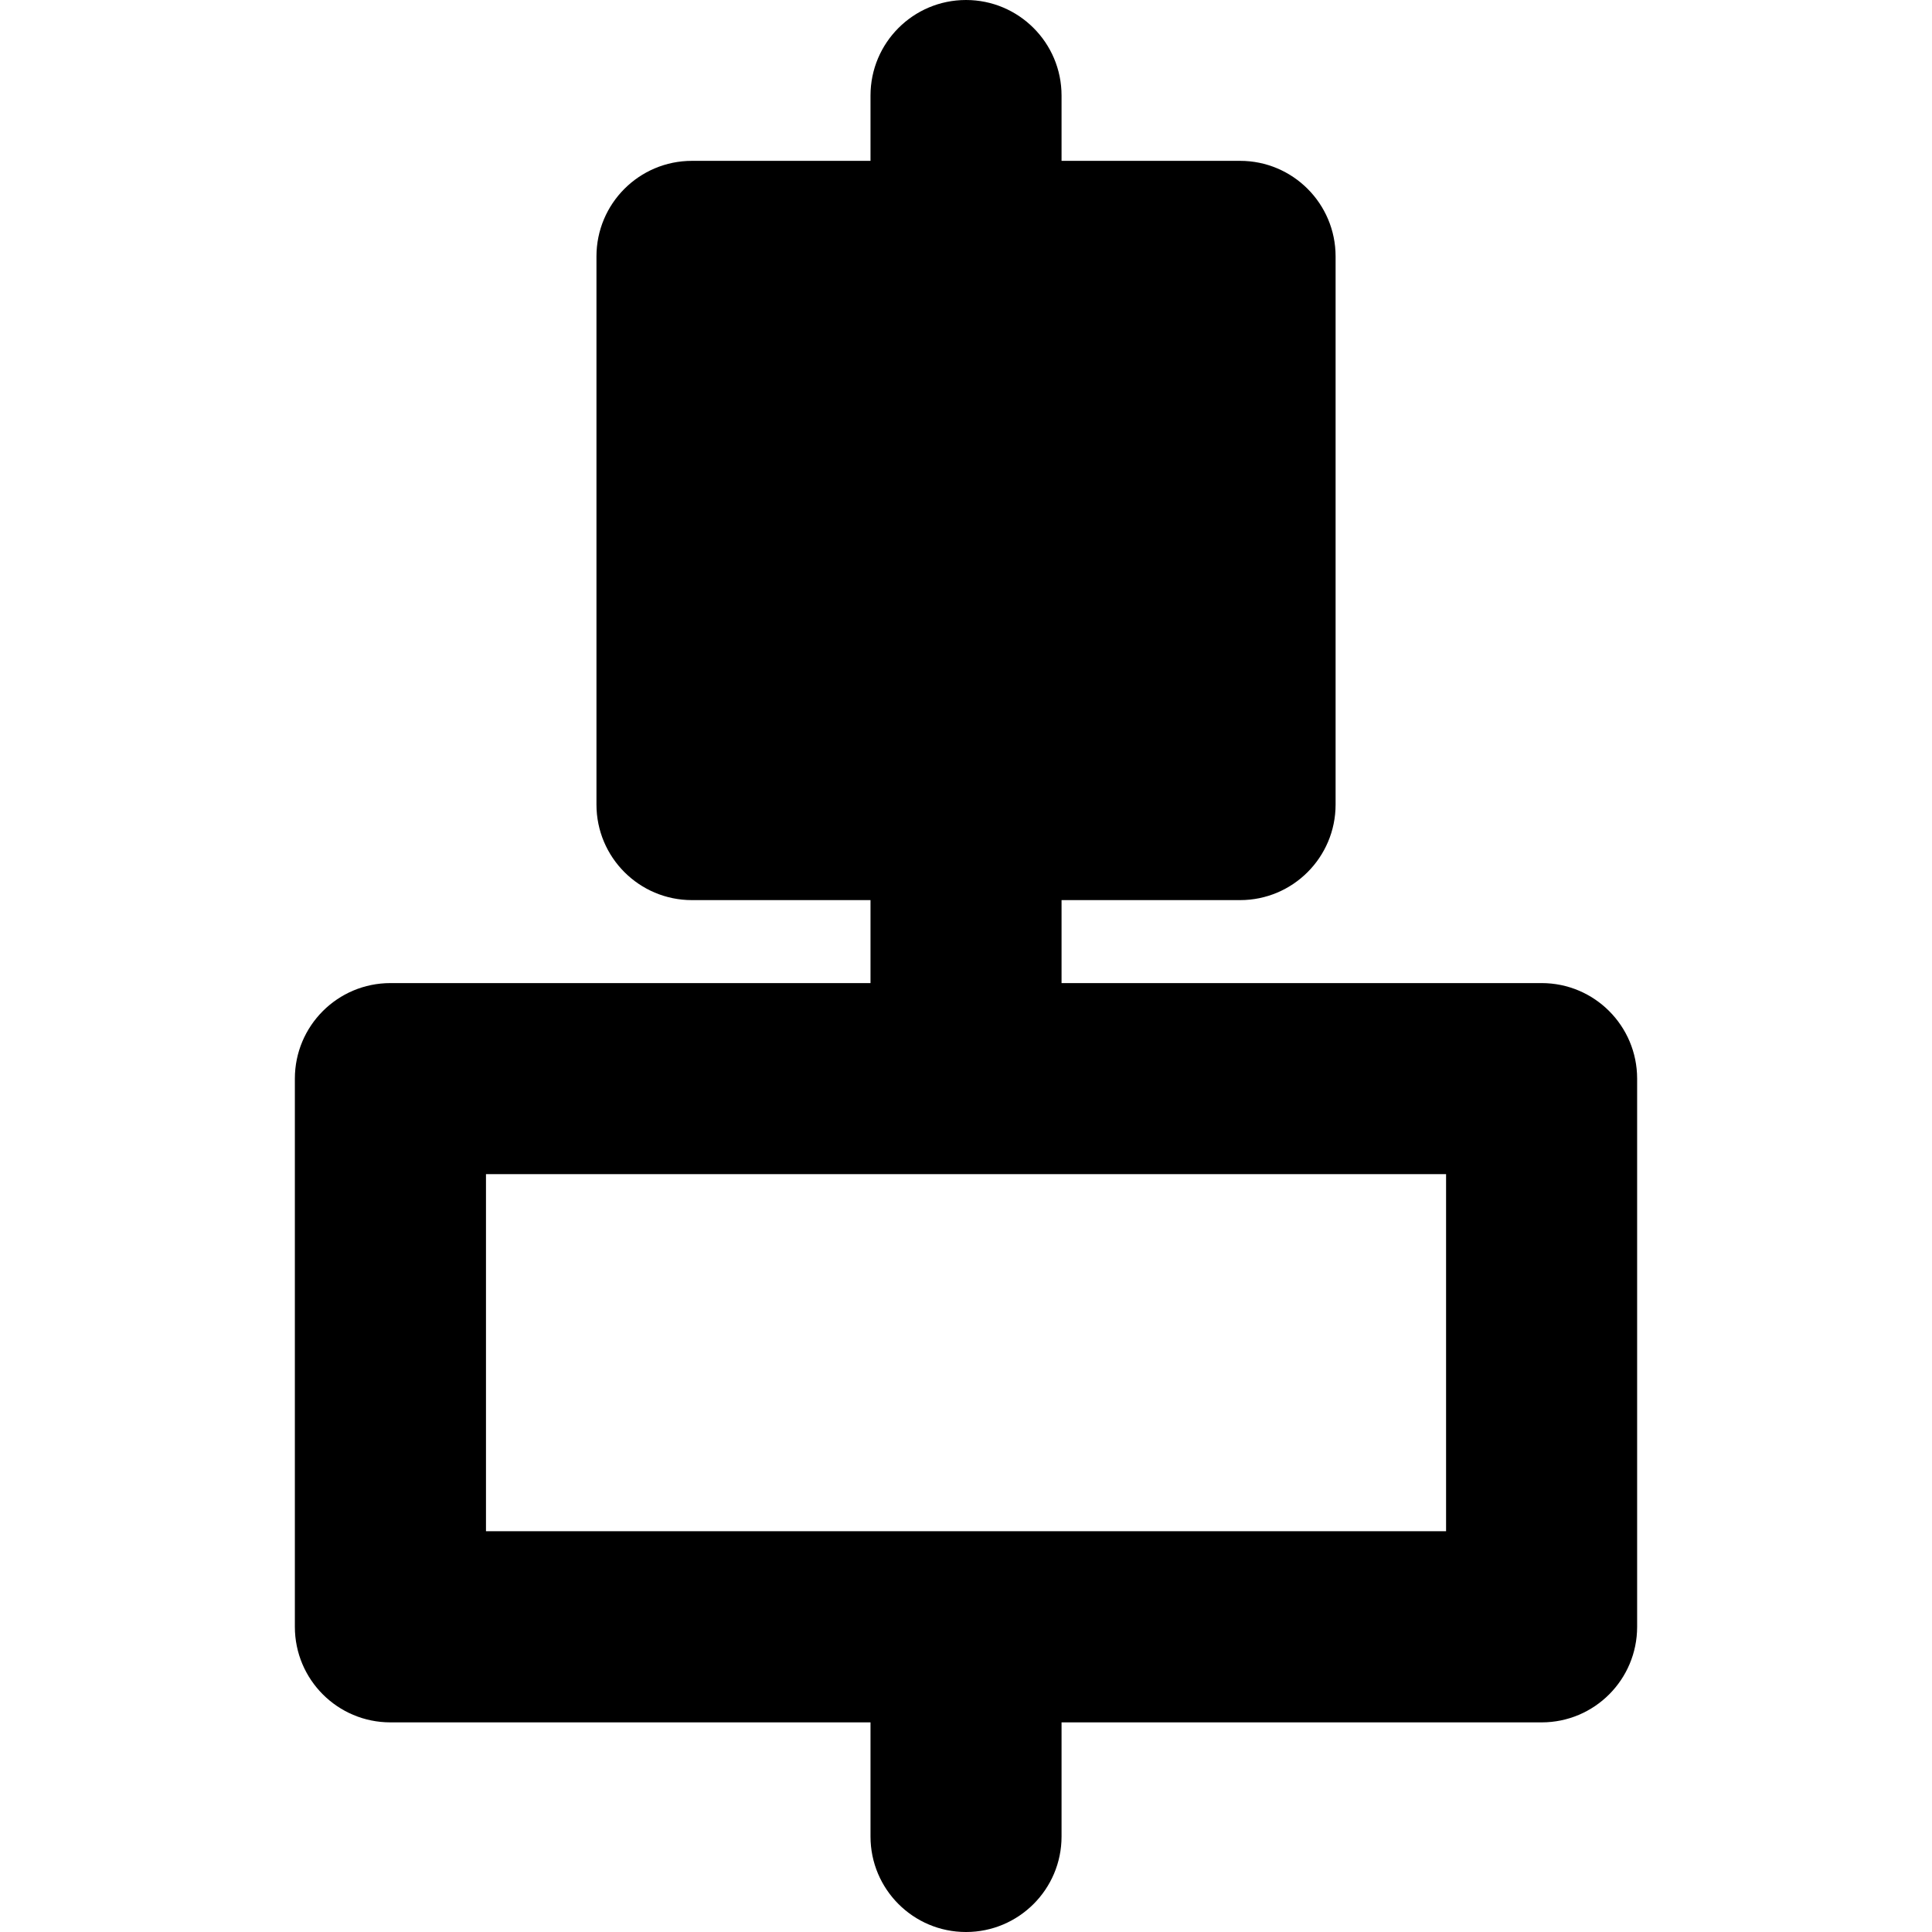 <?xml version="1.0" encoding="iso-8859-1"?>
<!-- Generator: Adobe Illustrator 18.0.0, SVG Export Plug-In . SVG Version: 6.00 Build 0)  -->
<!DOCTYPE svg PUBLIC "-//W3C//DTD SVG 1.1//EN" "http://www.w3.org/Graphics/SVG/1.1/DTD/svg11.dtd">
<svg version="1.1" id="Capa_1" xmlns="http://www.w3.org/2000/svg" xmlns:xlink="http://www.w3.org/1999/xlink" x="0px" y="0px"
	 viewBox="0 0 493.022 493.022" style="enable-background:new 0 0 493.022 493.022;" xml:space="preserve">
<path d="M393.407,250.871H270.894v-21.174h45.564c13.452,0,24.369-10.92,24.369-24.387V65.432c0-13.467-10.917-24.385-24.369-24.385
	h-45.564V24.385C270.894,10.92,259.976,0,246.511,0c-13.47,0-24.369,10.92-24.369,24.385v16.662h-45.564
	c-13.465,0-24.369,10.918-24.369,24.385v139.879c0,13.467,10.904,24.387,24.369,24.387h45.564v21.174H99.633
	c-13.484,0-24.388,10.922-24.388,24.389v139.877c0,13.469,10.904,24.389,24.388,24.389h122.509v29.125
	c0,13.451,10.899,24.371,24.369,24.371c13.465,0,24.383-10.92,24.383-24.371v-29.125h122.513c13.465,0,24.369-10.92,24.369-24.389
	V275.26C417.776,261.793,406.872,250.871,393.407,250.871z M369.02,390.752H124.016v-91.123H369.02V390.752z"/>
<g>
</g>
<g>
</g>
<g>
</g>
<g>
</g>
<g>
</g>
<g>
</g>
<g>
</g>
<g>
</g>
<g>
</g>
<g>
</g>
<g>
</g>
<g>
</g>
<g>
</g>
<g>
</g>
<g>
</g>
</svg>
